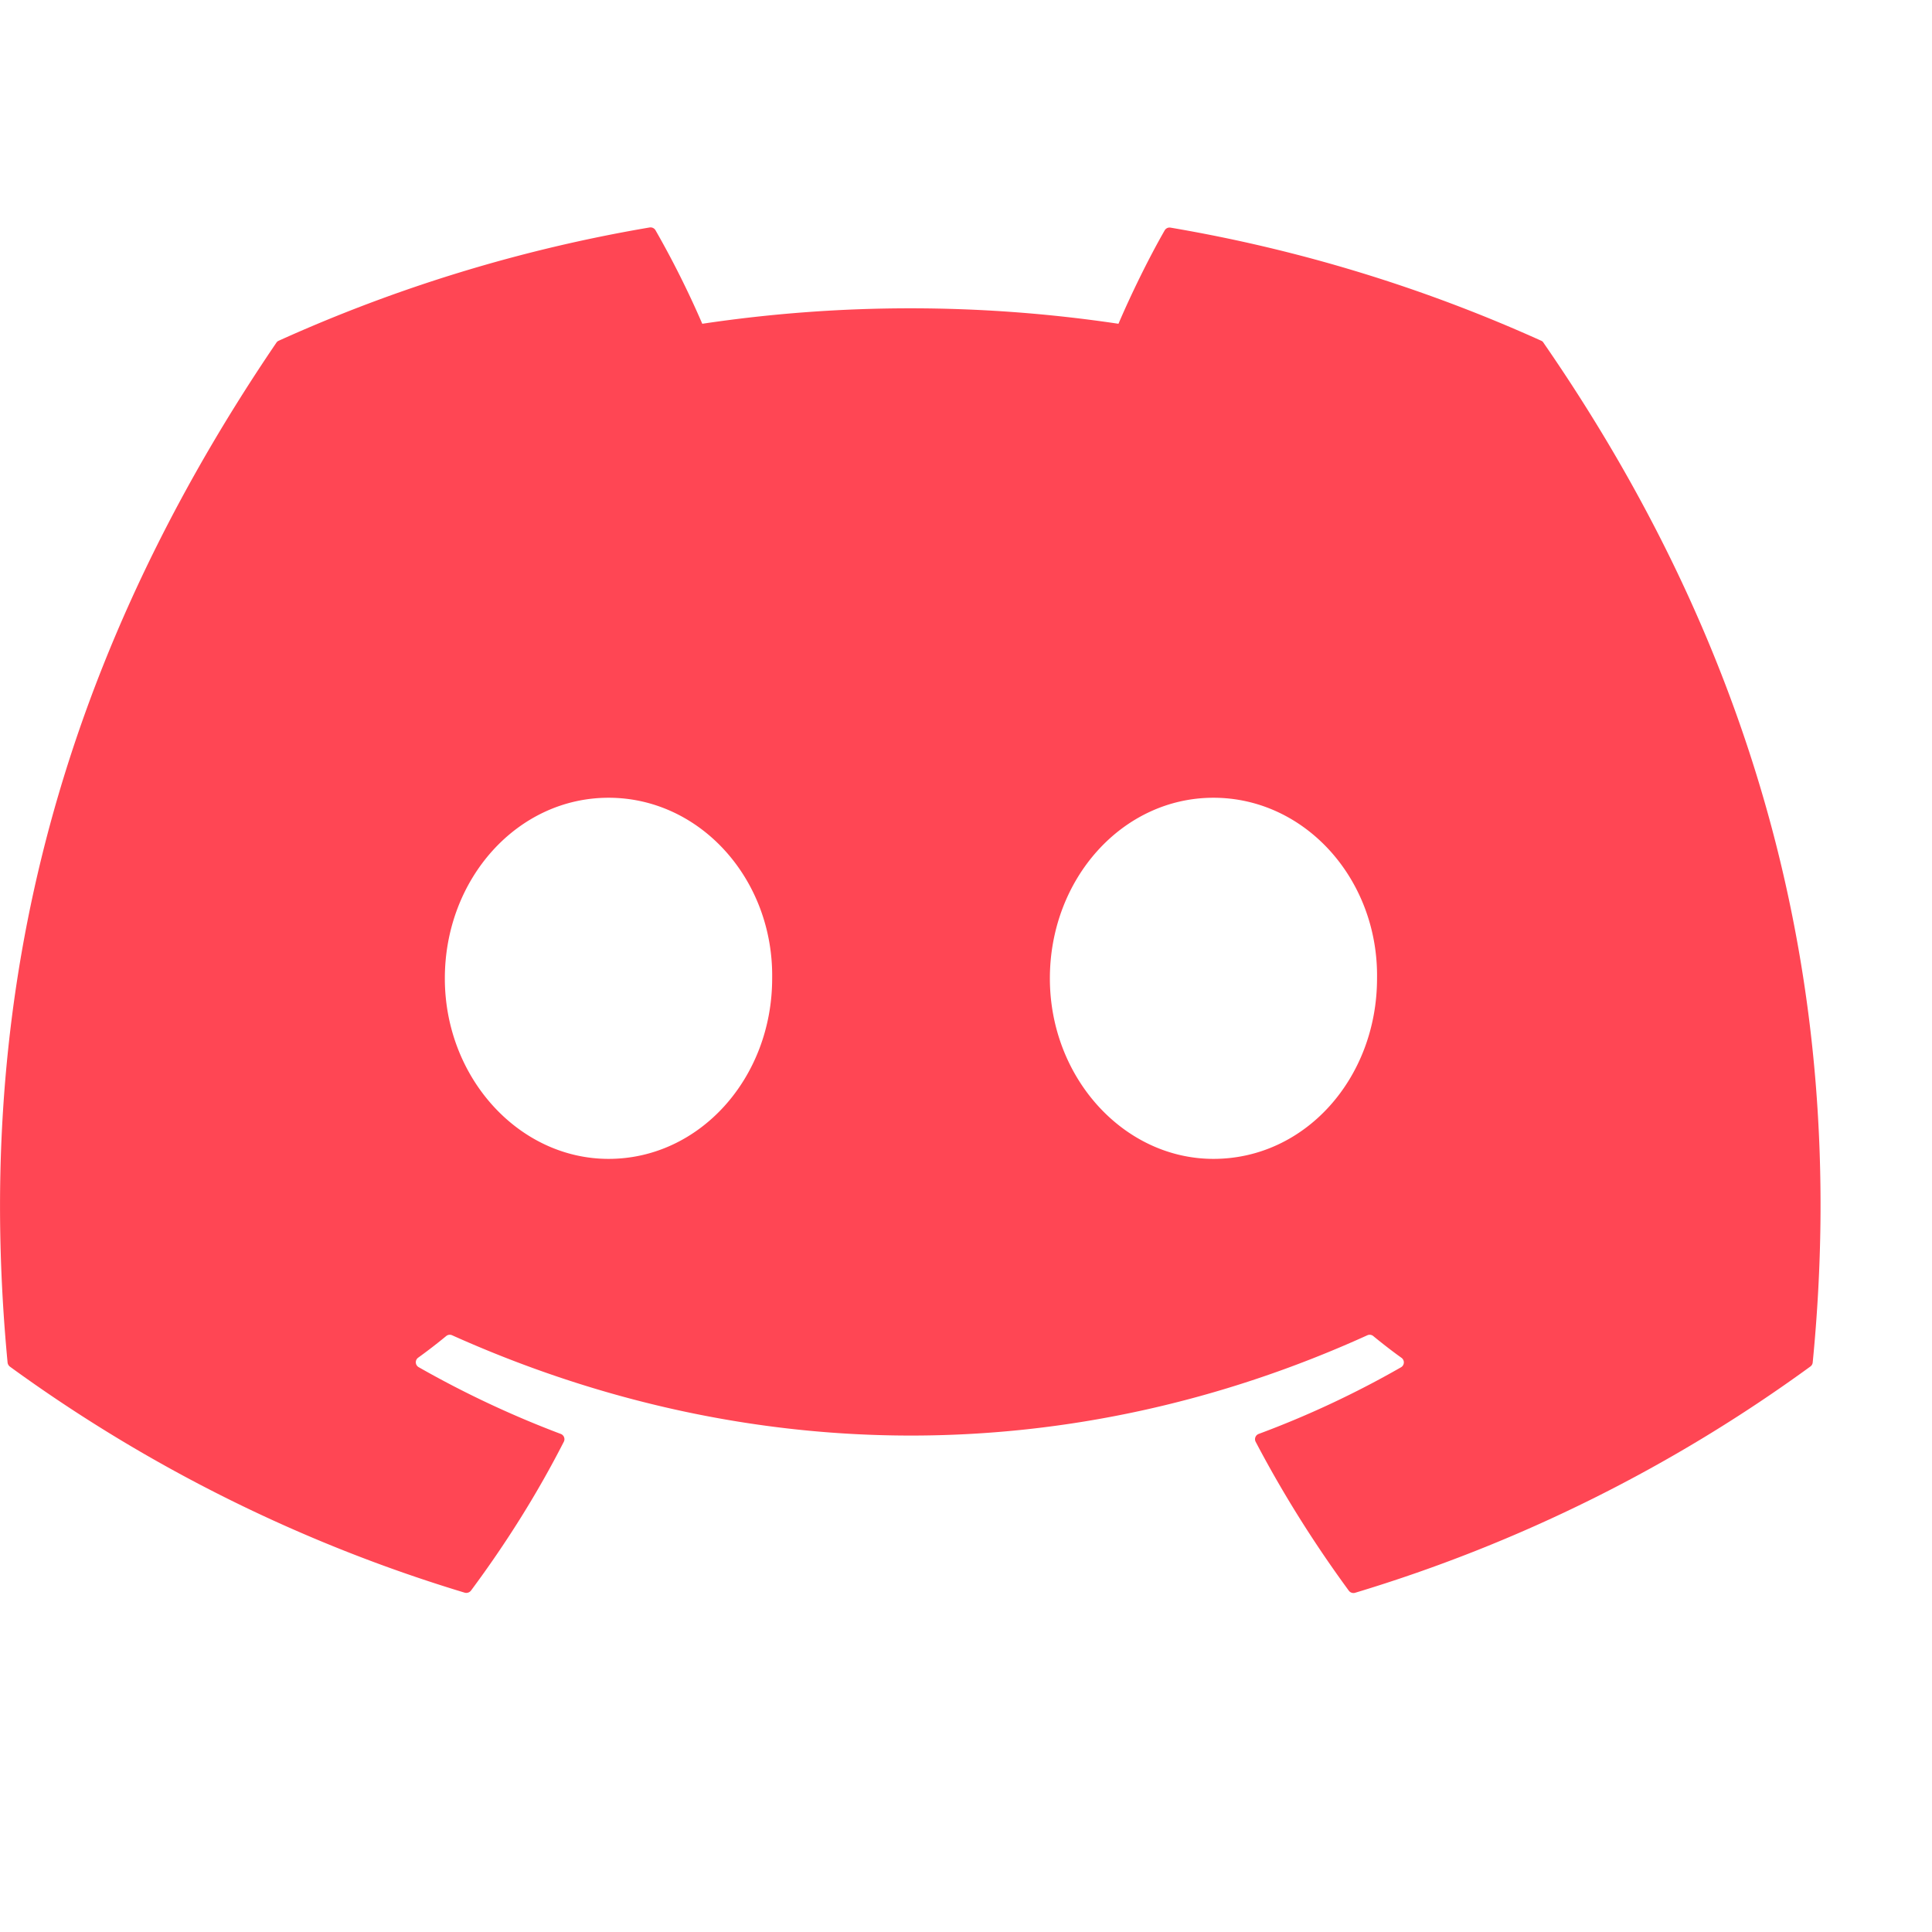 <svg width="12" height="12" fill="none" xmlns="http://www.w3.org/2000/svg"><g clip-path="url(#a)"><path d="M9.572 2.116a9.421 9.421 0 0 0-2.301-.702.035.035 0 0 0-.037.017c-.1.174-.21.4-.287.58a8.748 8.748 0 0 0-2.585 0 5.825 5.825 0 0 0-.29-.58.036.036 0 0 0-.038-.018 9.413 9.413 0 0 0-2.302.703.033.033 0 0 0-.015.012C.251 4.284-.15 6.386.047 8.462a.038.038 0 0 0 .014.026 9.437 9.437 0 0 0 2.824 1.404.037.037 0 0 0 .04-.012c.217-.292.411-.6.577-.925a.035.035 0 0 0-.02-.049 6.22 6.22 0 0 1-.881-.414.035.035 0 0 1-.004-.059 3.38 3.38 0 0 0 .175-.135.035.035 0 0 1 .037-.004c1.85.83 3.854.83 5.683 0a.035.035 0 0 1 .037.004c.056.046.115.092.175.135a.035.035 0 0 1-.003.06 5.957 5.957 0 0 1-.882.413.035.035 0 0 0-.02.049c.17.324.364.632.578.924a.036.036 0 0 0 .04.014 9.406 9.406 0 0 0 2.827-1.405.035.035 0 0 0 .015-.025c.236-2.4-.395-4.486-1.672-6.334a.028.028 0 0 0-.015-.013ZM3.78 7.198c-.557 0-1.017-.504-1.017-1.121 0-.618.45-1.122 1.017-1.122.57 0 1.025.508 1.016 1.122 0 .618-.45 1.121-1.016 1.121Zm3.757 0c-.557 0-1.016-.504-1.016-1.121 0-.618.45-1.122 1.016-1.122.57 0 1.025.508 1.016 1.122 0 .618-.445 1.121-1.016 1.121Z" fill="#FF4654"/></g><defs><clipPath id="a"><path fill="#fff" d="M0 0h11.308v11.308H0z"/></clipPath></defs></svg>